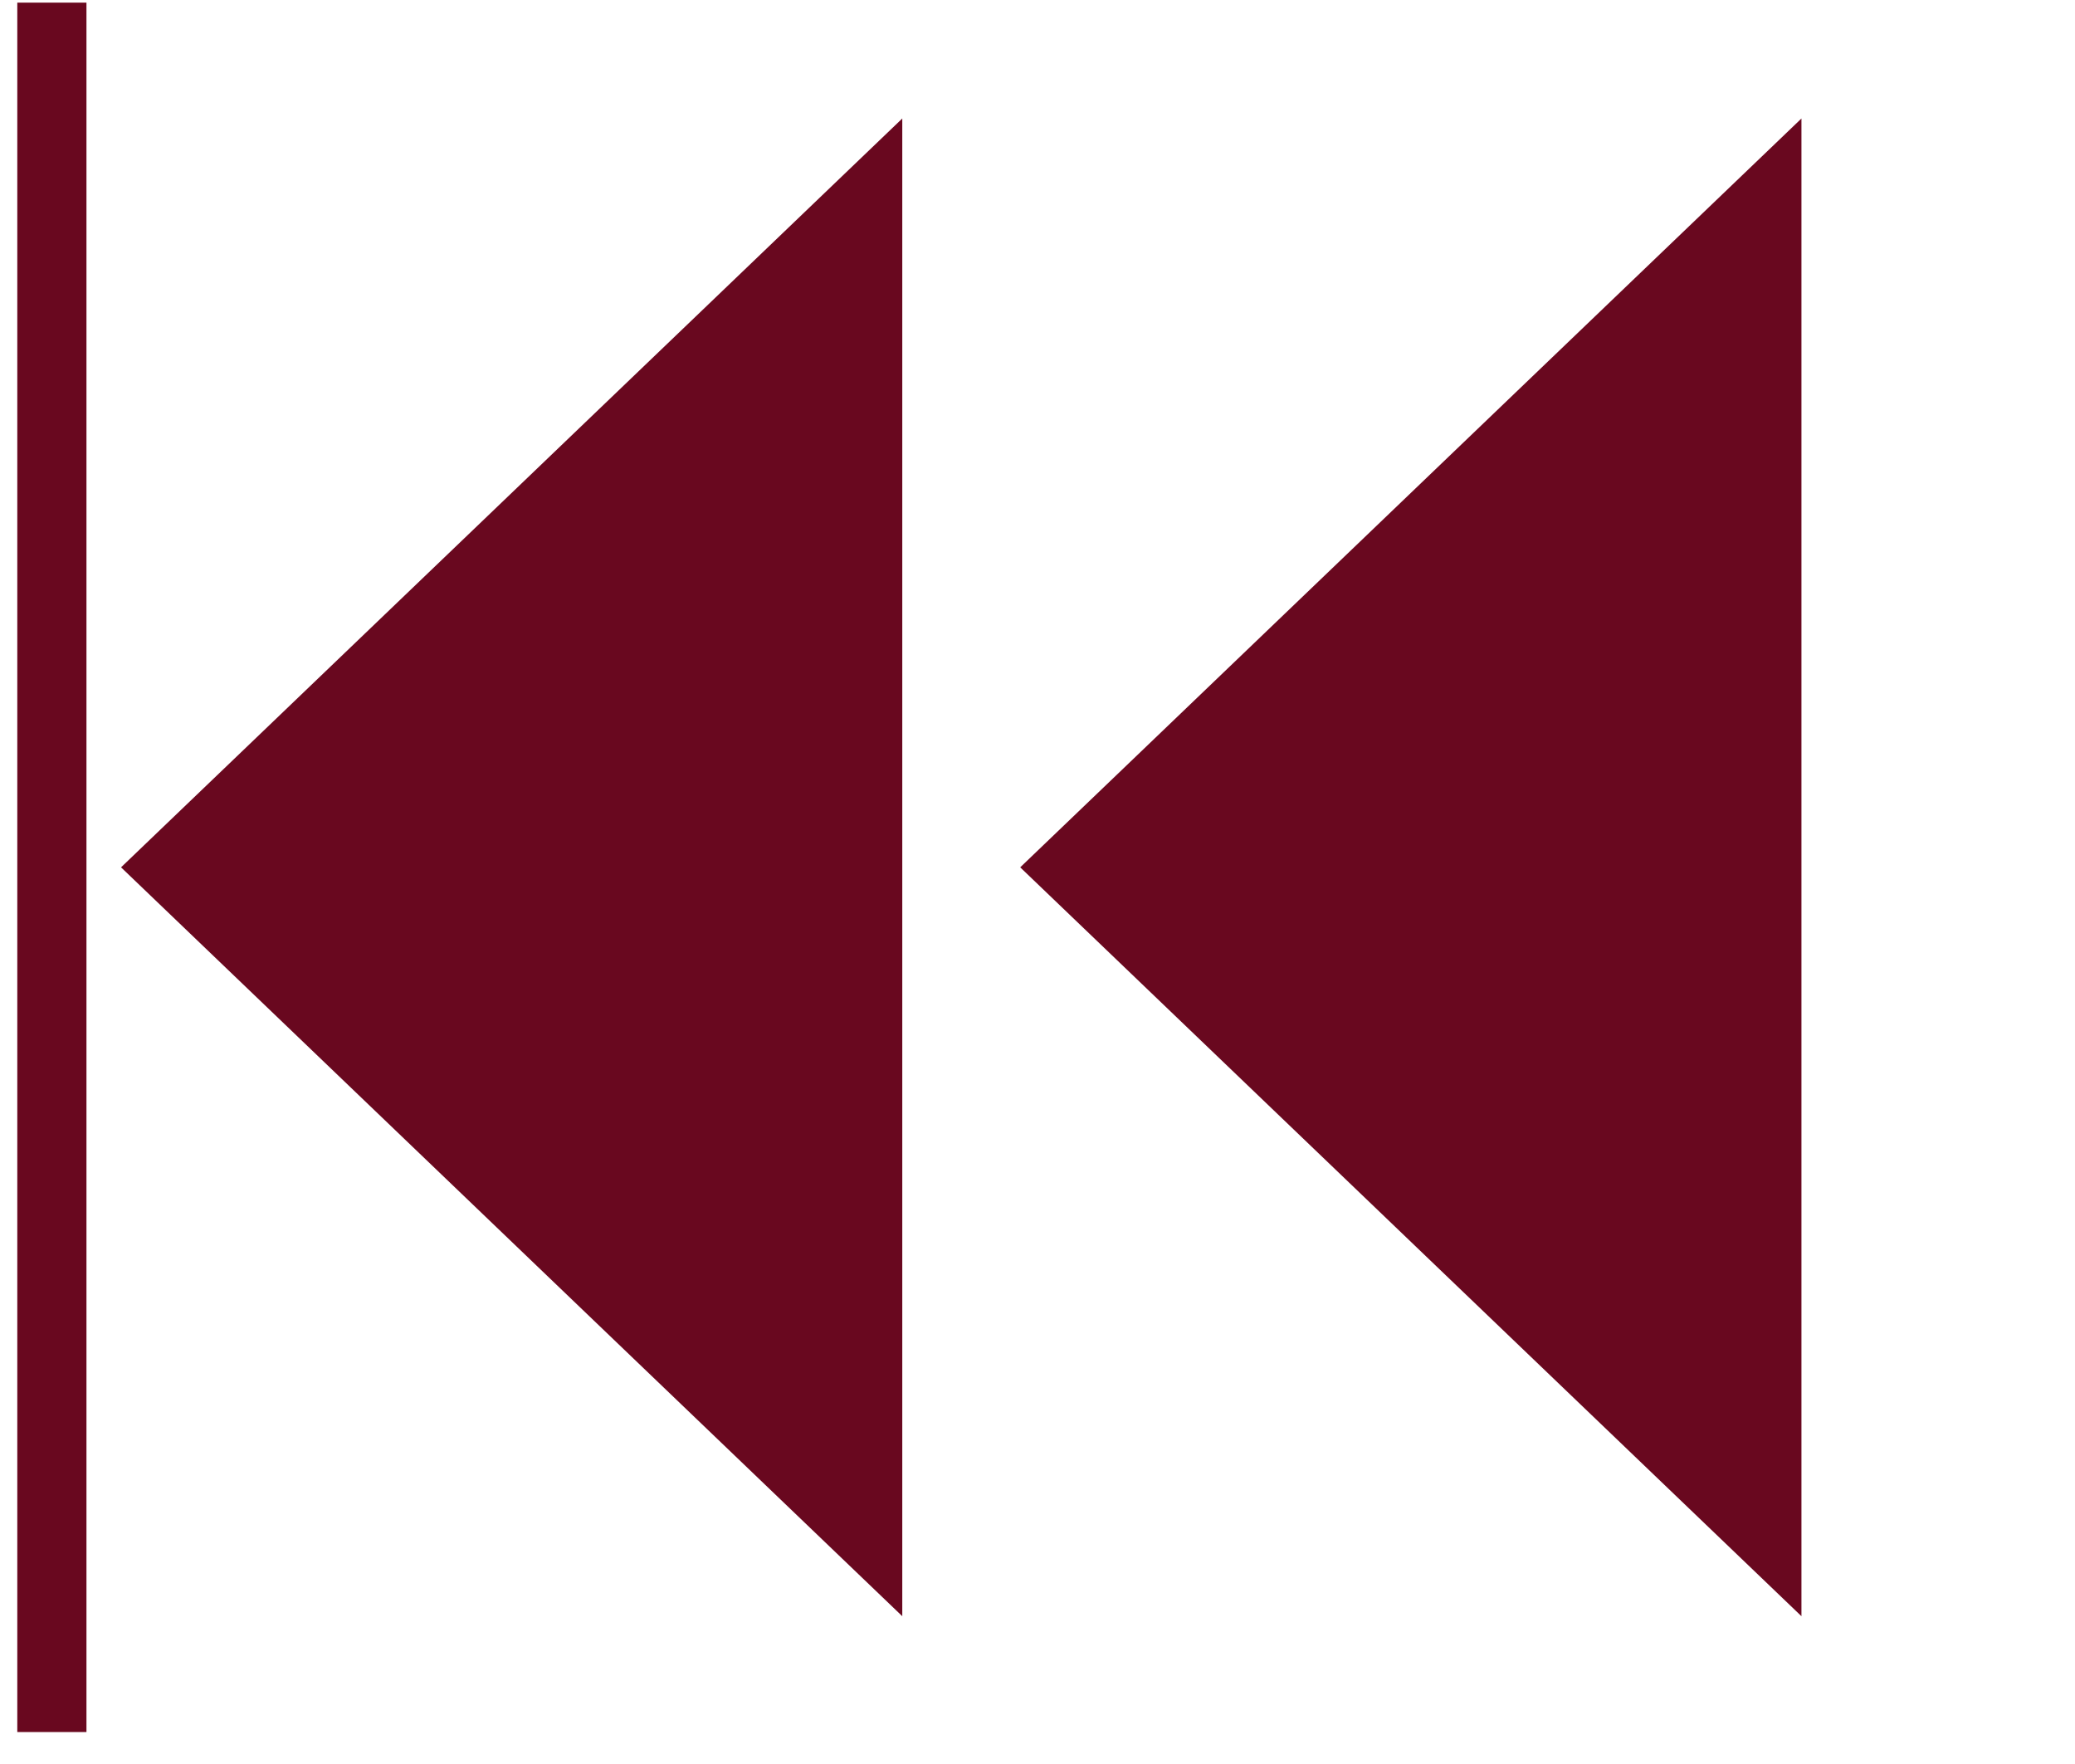 <svg width="60" height="51" viewBox="0 0 60 51" fill="none" xmlns="http://www.w3.org/2000/svg">
<path d="M29.5 25.076L52.09 46.727L52.09 3.426L29.5 25.076Z" fill="#69081F"/>
<path d="M3.5 25.076L26.09 46.727L26.09 3.426L3.5 25.076Z" fill="#69081F"/>
<line x1="1.5" y1="0.076" x2="1.5" y2="50.076" stroke="#69081F" stroke-width="2"/>
</svg>

